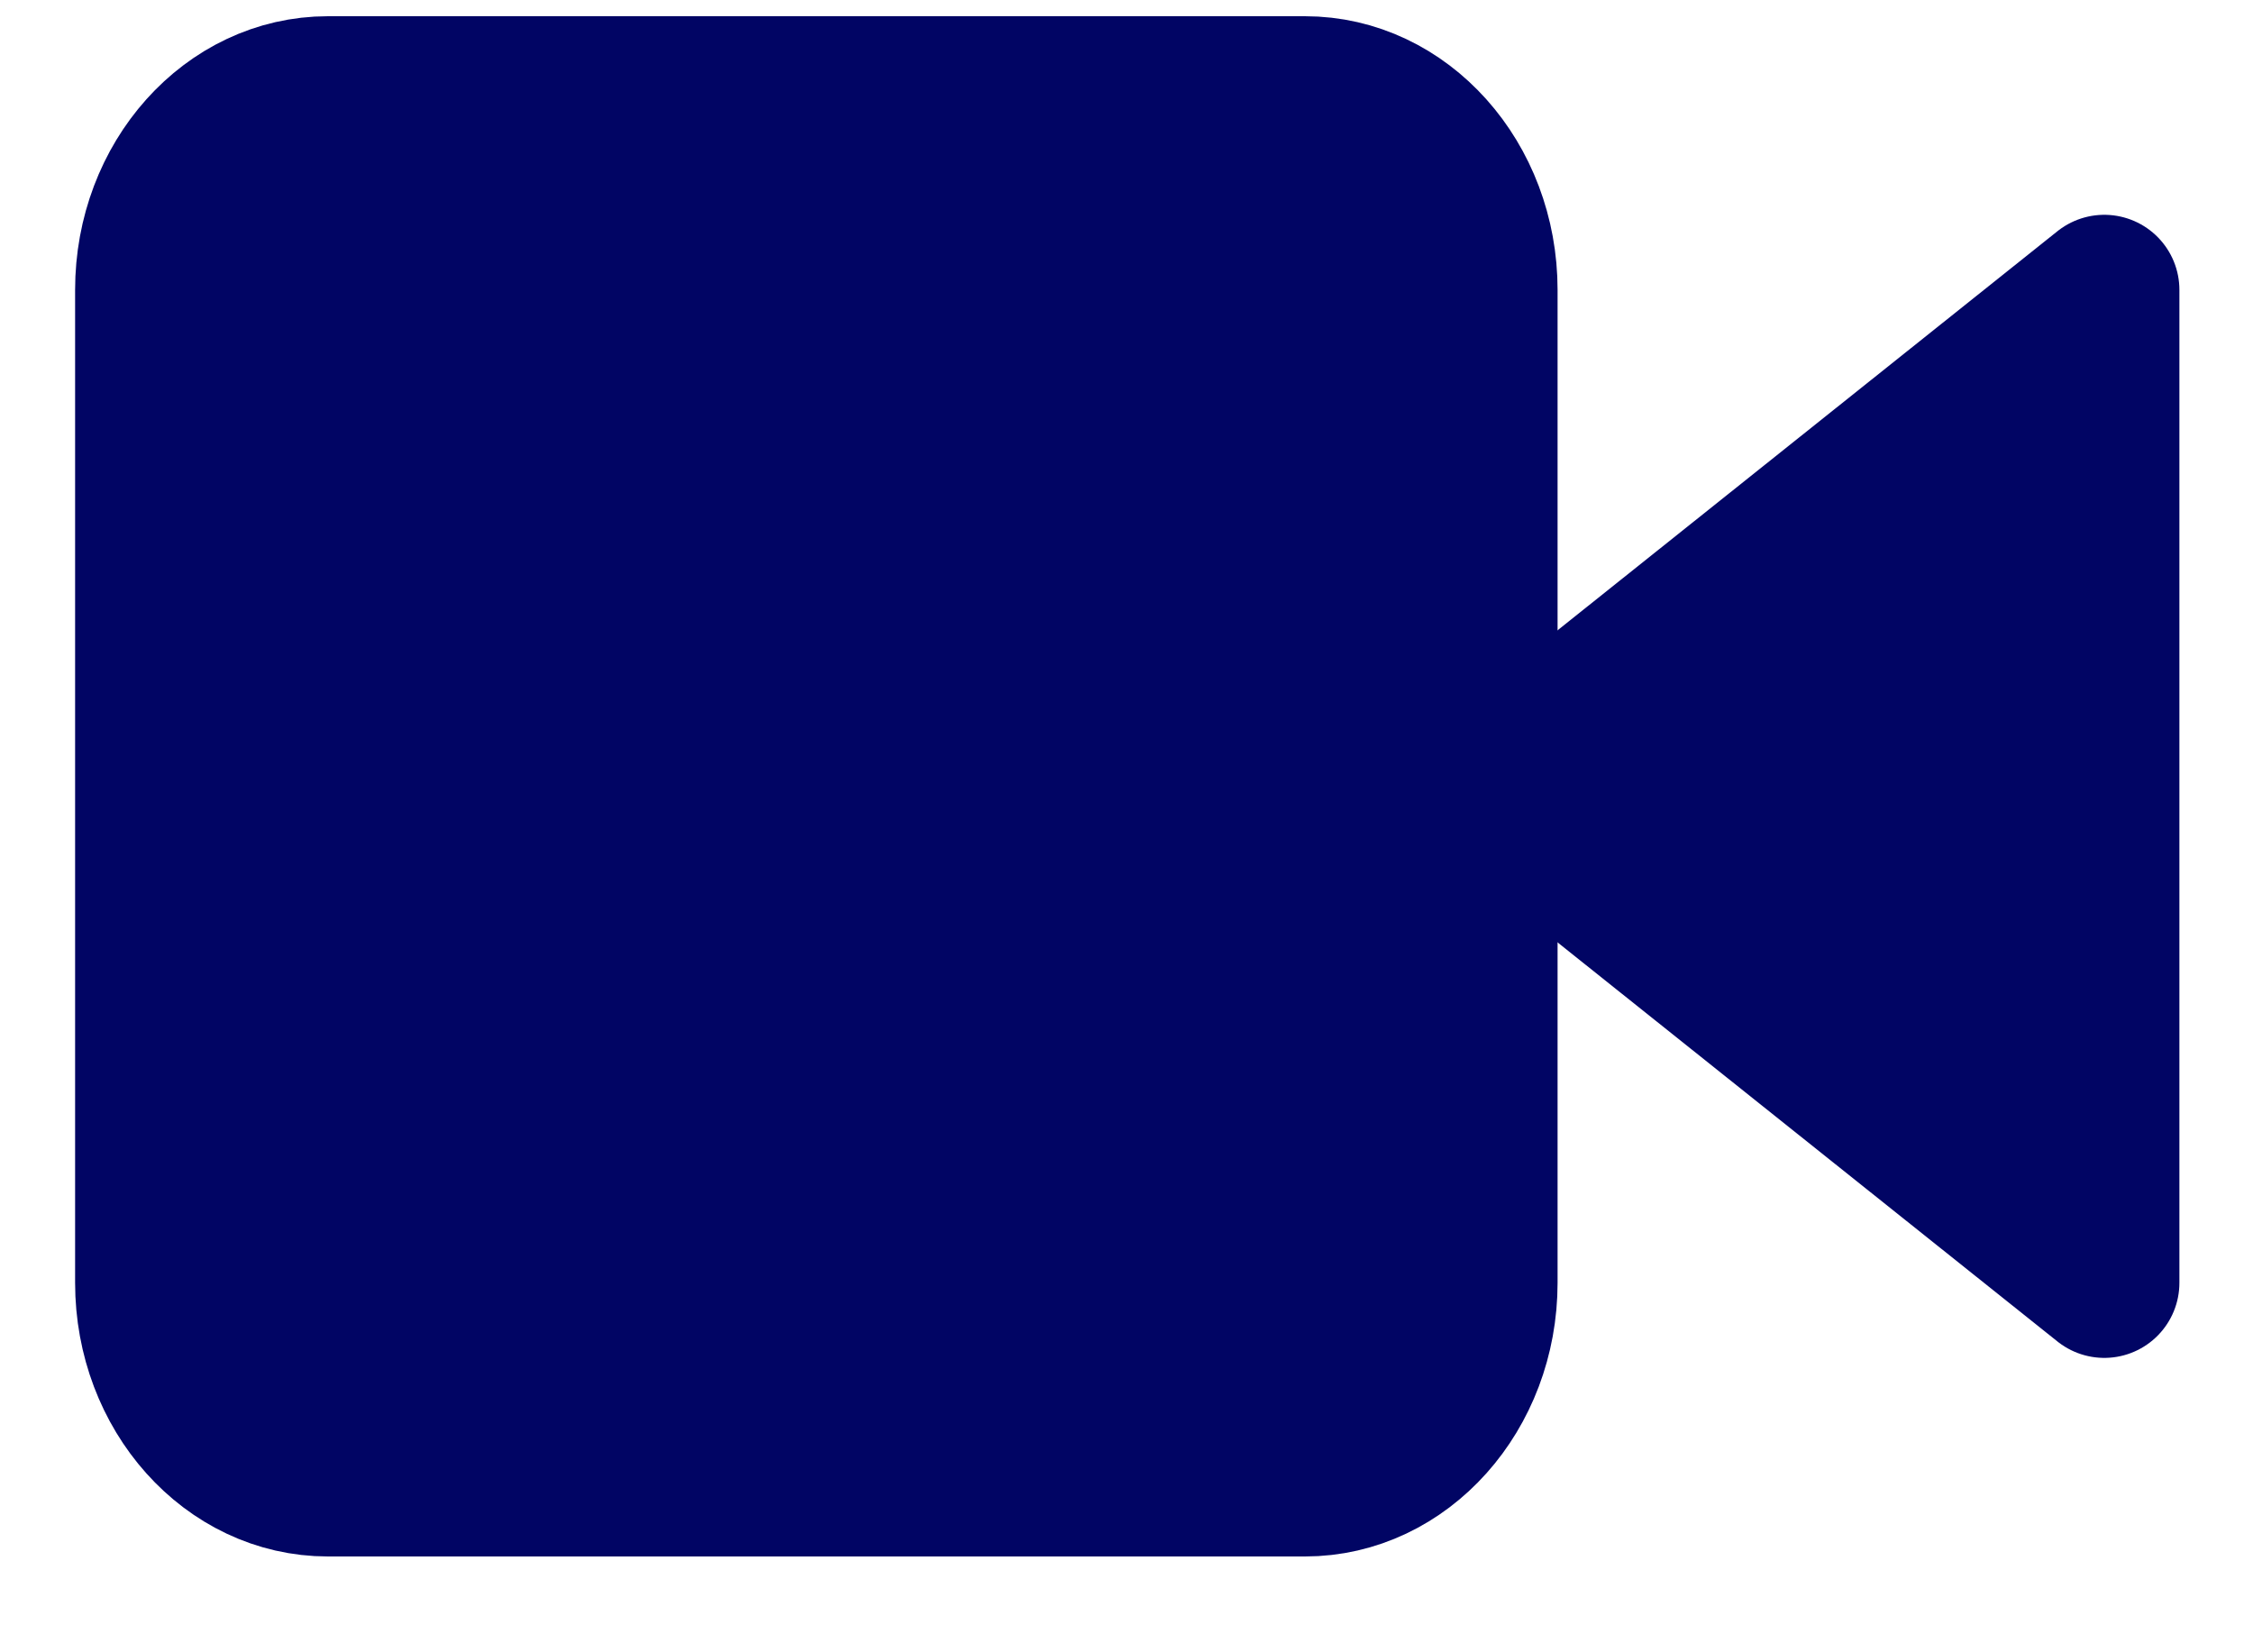 <svg width="15" height="11" viewBox="0 0 15 11" fill="none" xmlns="http://www.w3.org/2000/svg">
<path d="M14.01 1.93L9.87 5.235L14.01 8.54V1.93Z" fill="#010564" stroke="#010564" stroke-linecap="round" stroke-linejoin="round"/>
<path d="M8.688 0.608H2.183C1.53 0.608 1 1.2 1 1.93V8.54C1 9.27 1.53 9.862 2.183 9.862H8.688C9.341 9.862 9.87 9.27 9.87 8.54V1.93C9.87 1.2 9.341 0.608 8.688 0.608Z" fill="#010564" stroke="#010564" stroke-linecap="round" stroke-linejoin="round"/>
</svg>
